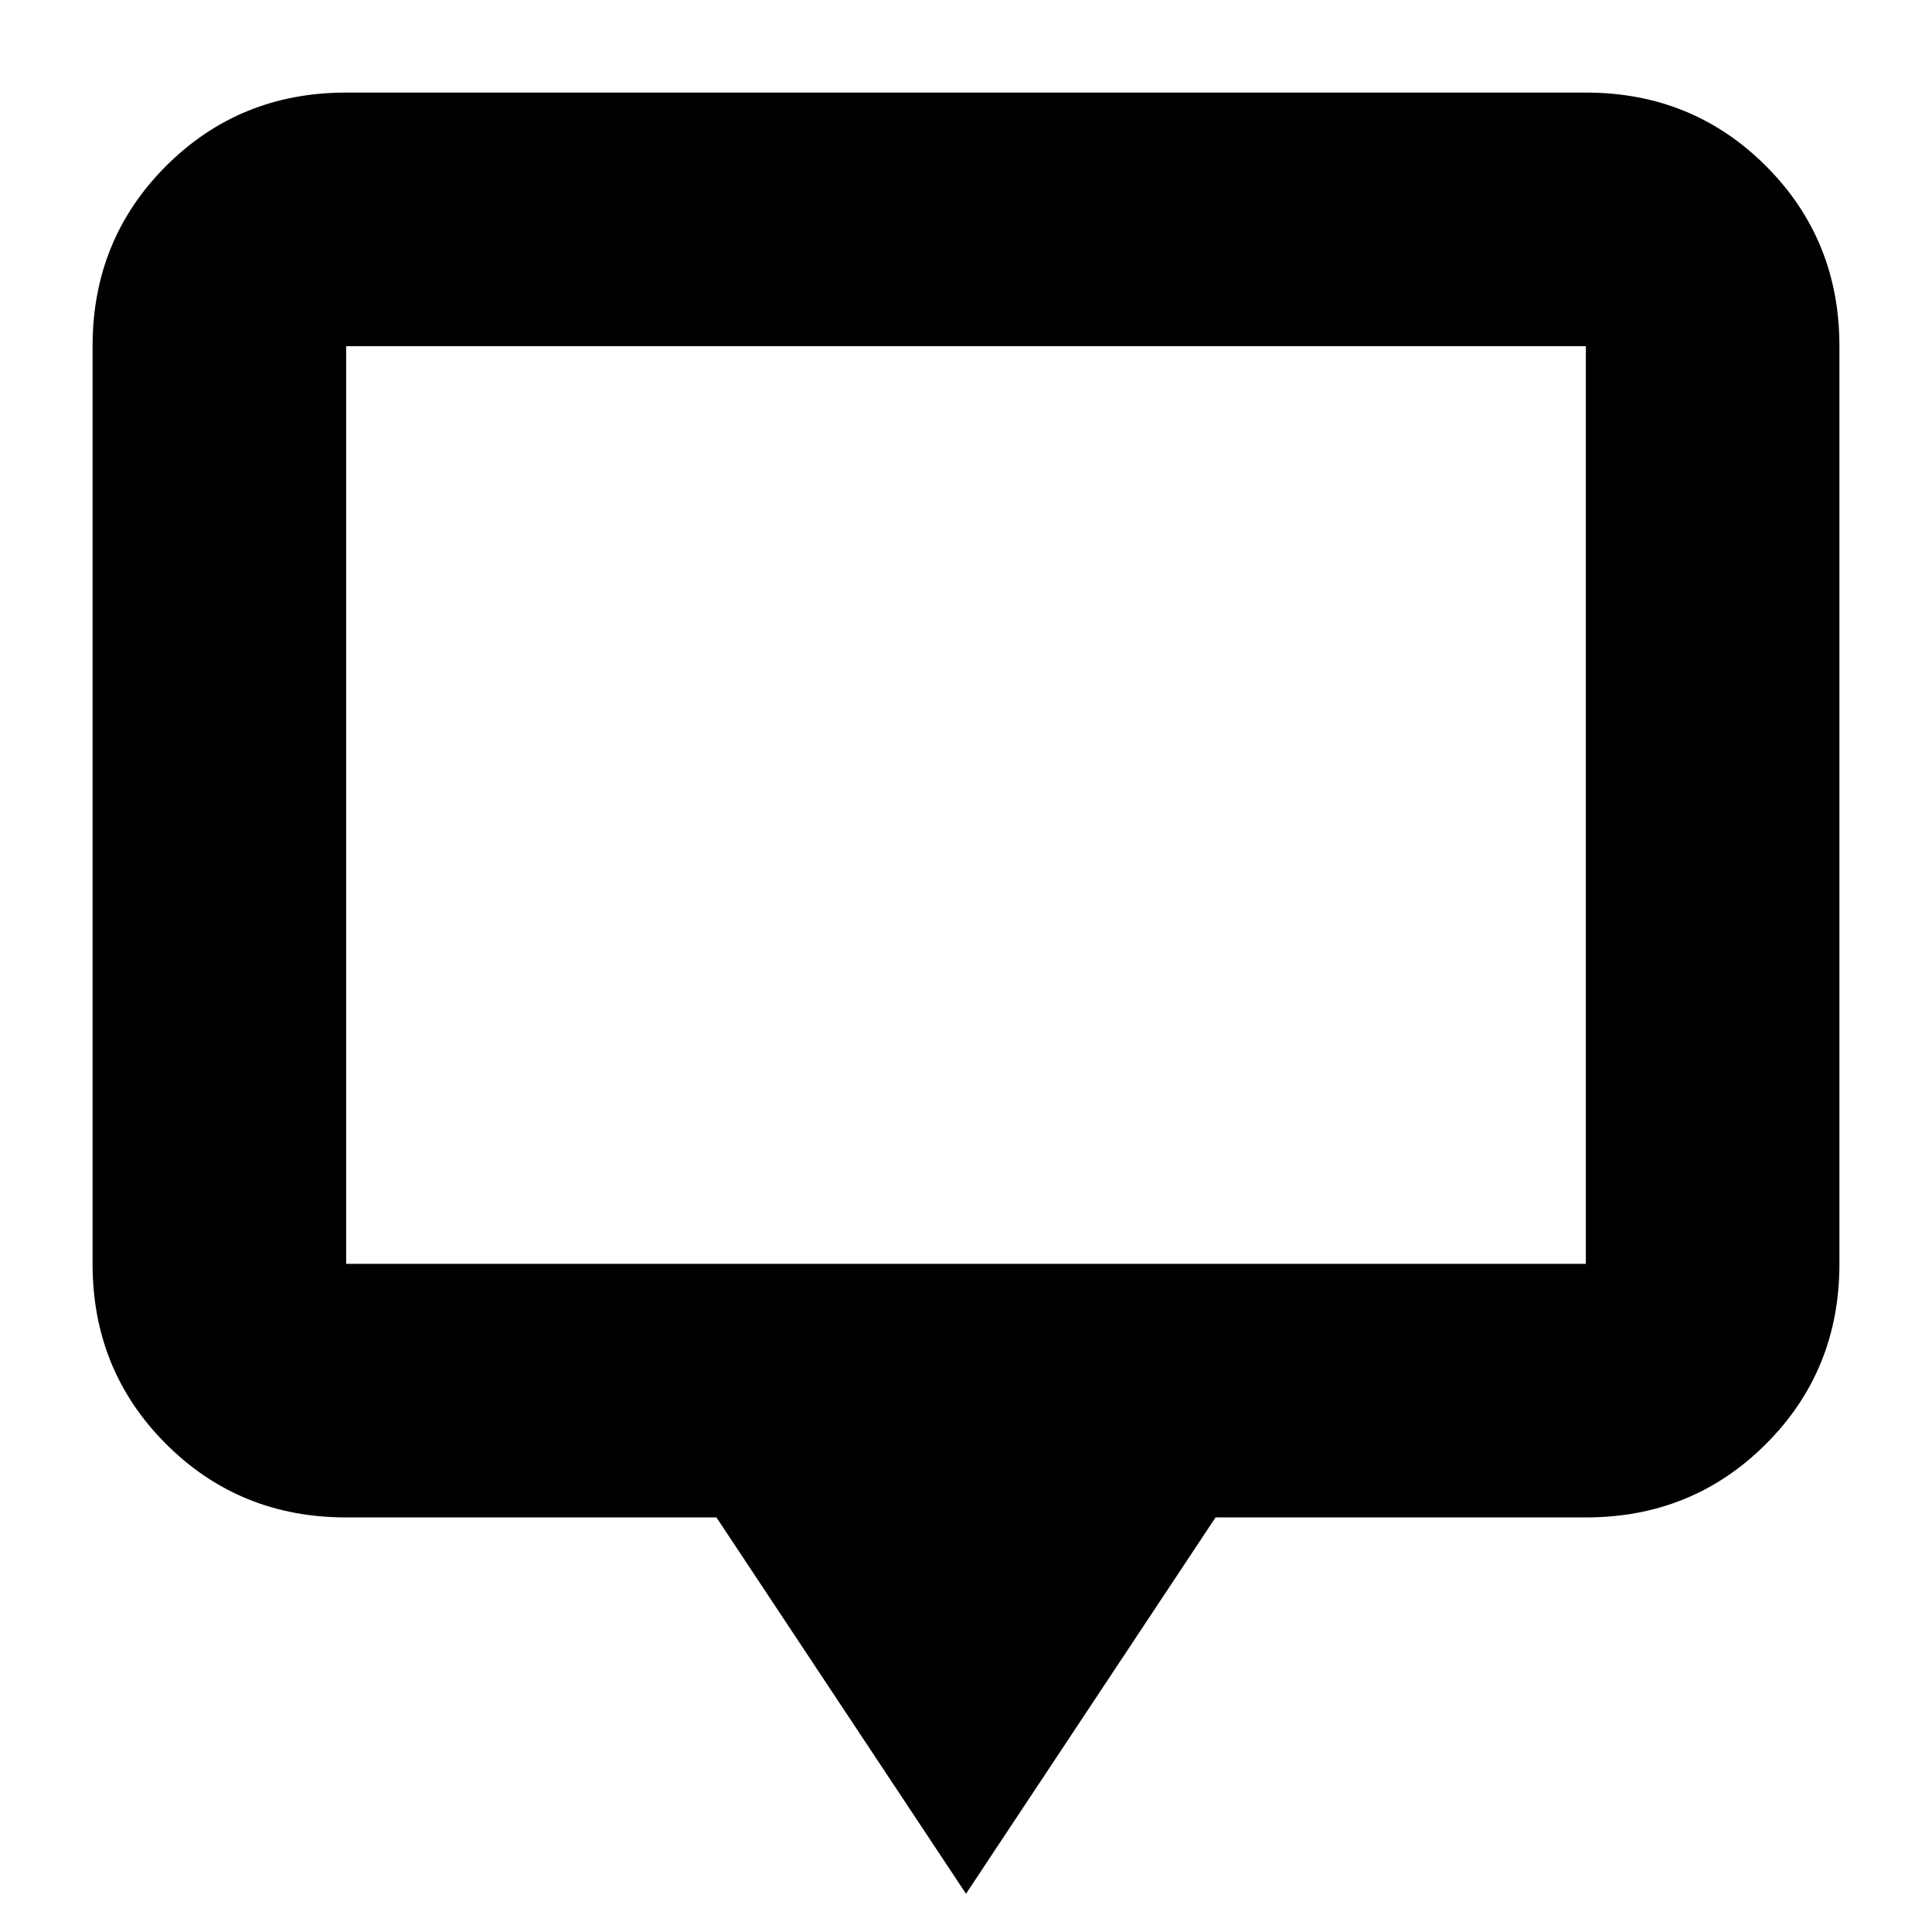 <svg xmlns="http://www.w3.org/2000/svg" height="24" viewBox="0 -960 960 960" width="24"><path d="M480-19 356-206H172q-53 0-89.5-36.5T46-332v-456q0-53 36.5-89.5T172-914h616q53 0 89.5 36.5T914-788v456q0 53-36.5 89.5T788-206H604L480-19ZM172-332h616v-456H172v456Zm0 0v-456 456Z"/></svg>